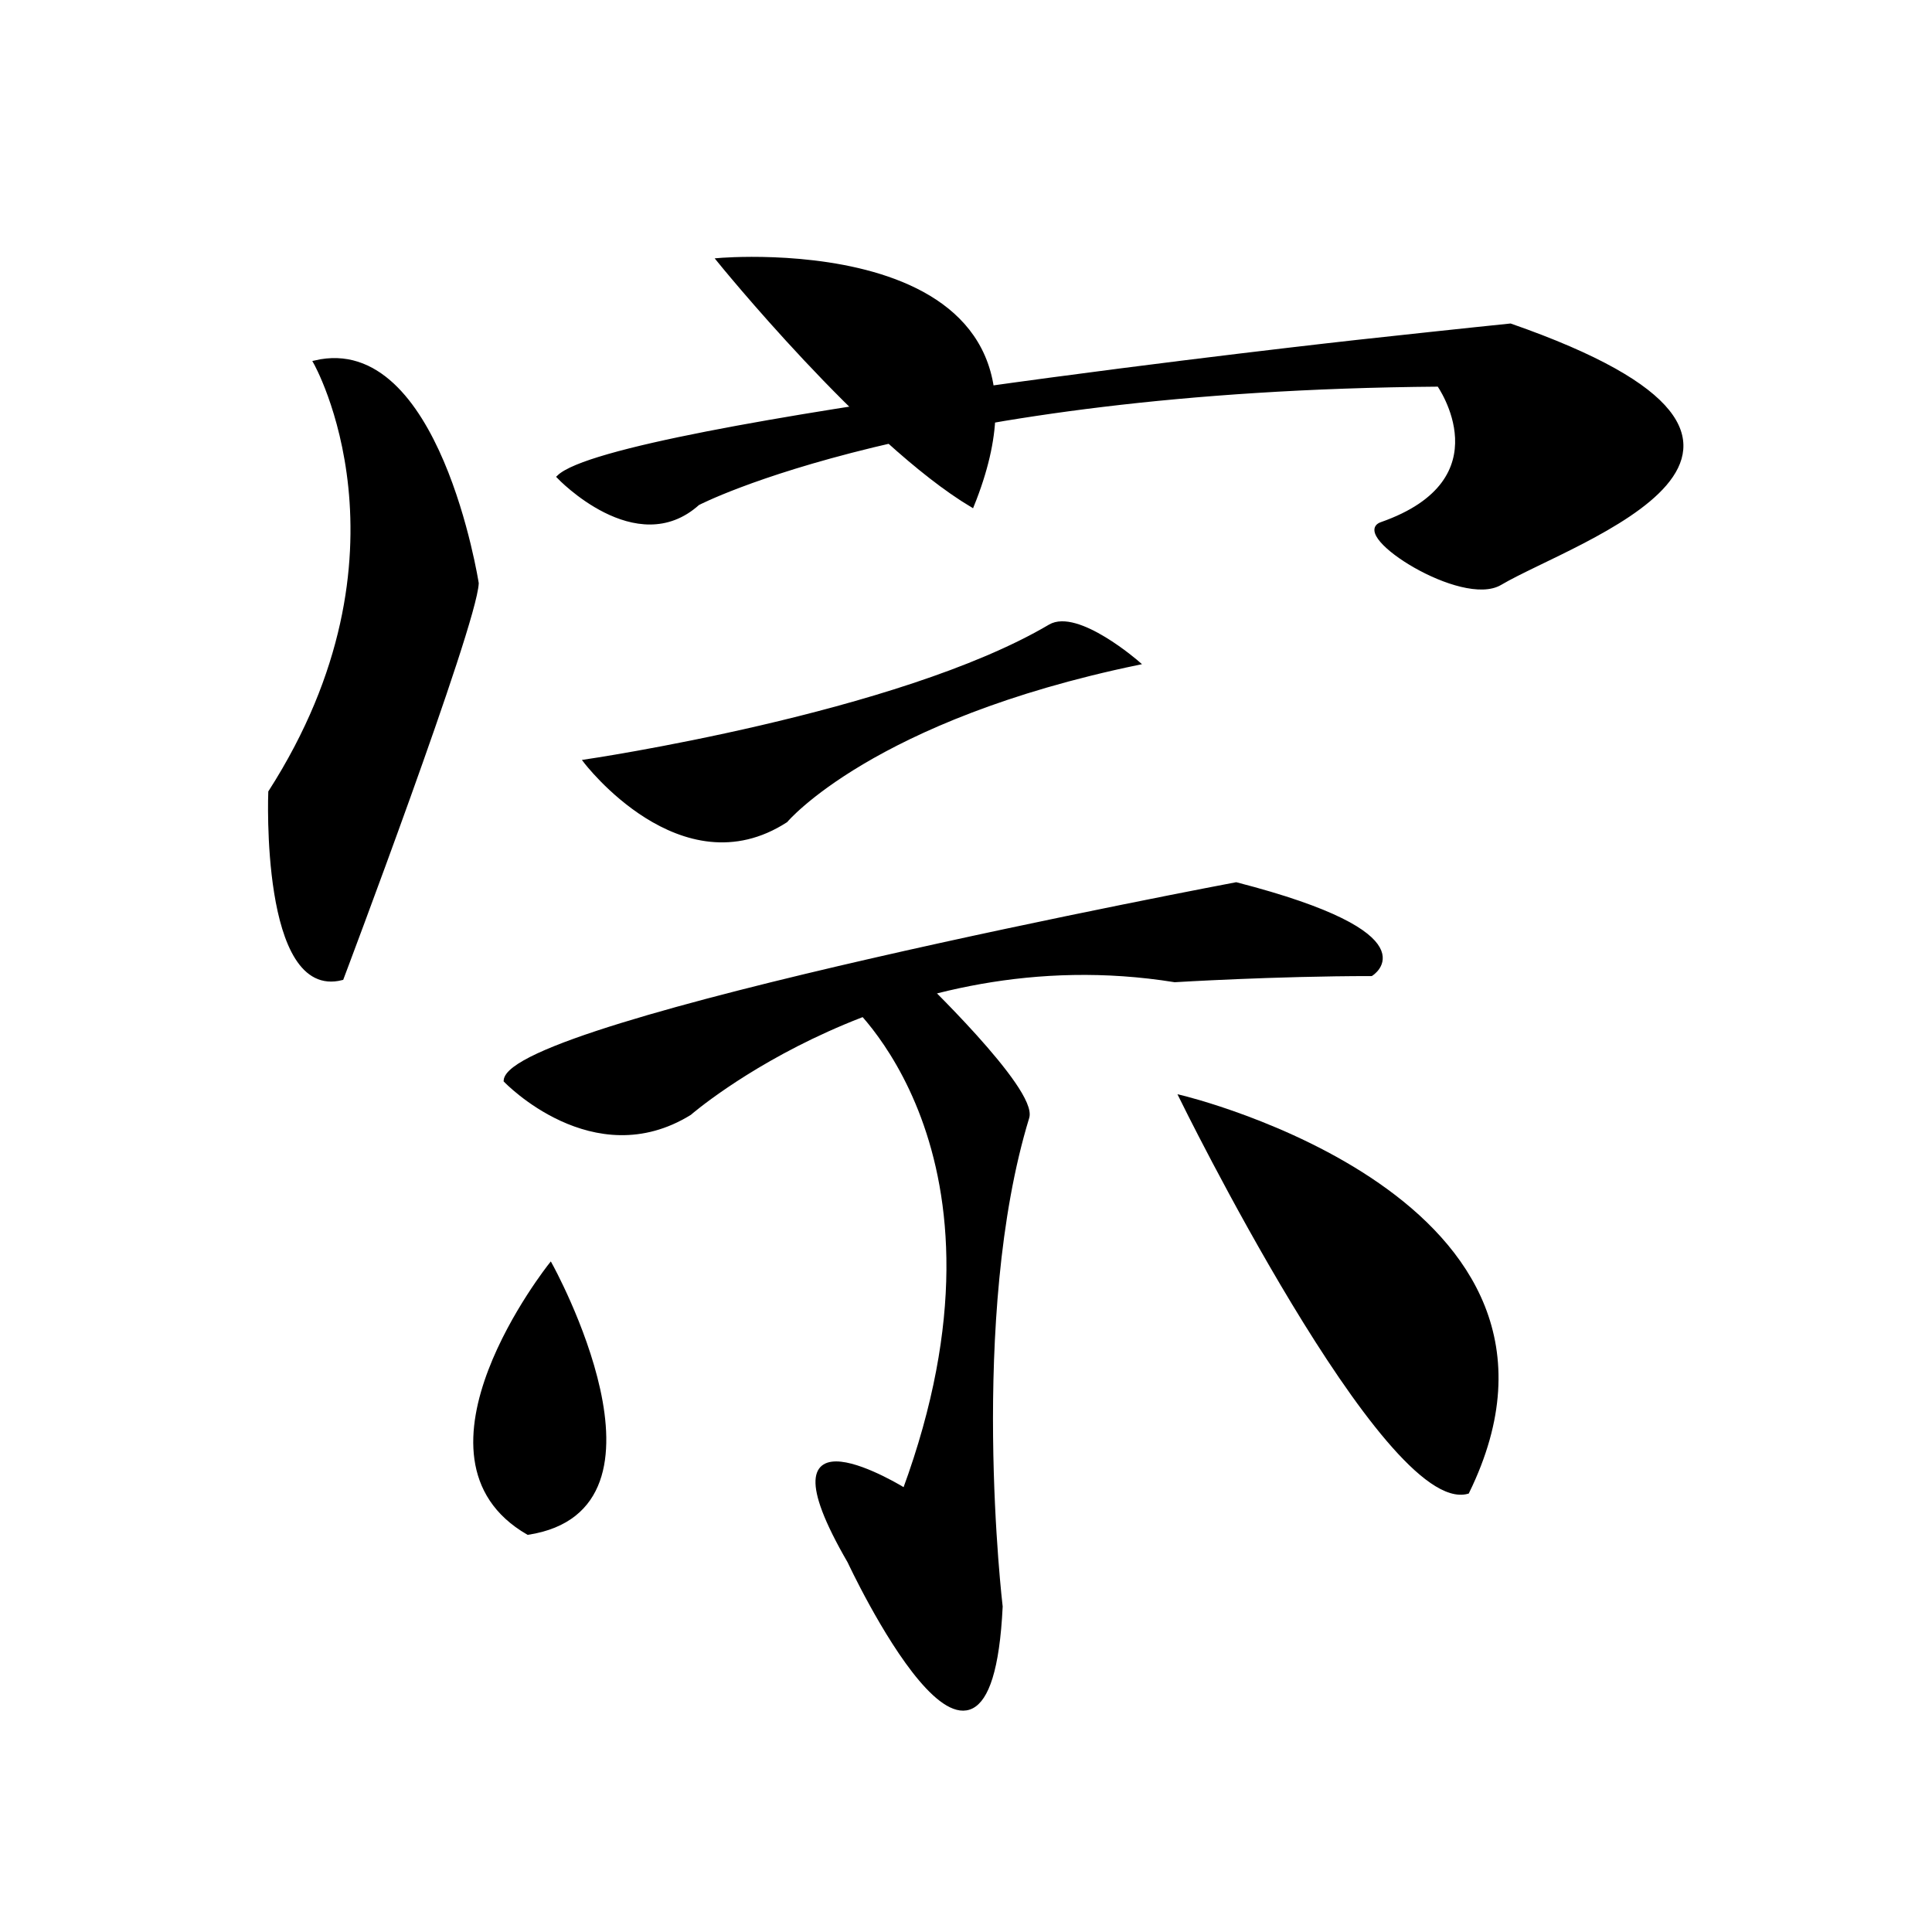 <?xml version="1.0" encoding="UTF-8" standalone="no"?>
<!-- Created with Inkscape (http://www.inkscape.org/) -->

<svg
   xmlns:dc="http://purl.org/dc/elements/1.1/"
   xmlns:cc="http://creativecommons.org/ns#"
   xmlns:rdf="http://www.w3.org/1999/02/22-rdf-syntax-ns#"
   xmlns:svg="http://www.w3.org/2000/svg"
   xmlns="http://www.w3.org/2000/svg"
   xmlns:sodipodi="http://sodipodi.sourceforge.net/DTD/sodipodi-0.dtd"
   xmlns:inkscape="http://www.inkscape.org/namespaces/inkscape"
   version="1.1"
   id="svg4562"
   width="513"
   height="513"
   viewBox="0 0 513 513"
   sodipodi:docname="U+5B97.svg"
   inkscape:version="0.92.4 (5da689c313, 2019-01-14)">
  <defs
     id="defs4566" />
  <sodipodi:namedview
     pagecolor="#ffffff"
     bordercolor="#666666"
     borderopacity="1"
     objecttolerance="10"
     gridtolerance="10"
     guidetolerance="10"
     inkscape:pageopacity="0"
     inkscape:pageshadow="2"
     inkscape:window-width="1920"
     inkscape:window-height="1017"
     id="namedview4564"
     showgrid="false"
     inkscape:zoom="1.8401559"
     inkscape:cx="290.95305"
     inkscape:cy="273.75656"
     inkscape:window-x="-8"
     inkscape:window-y="-8"
     inkscape:window-maximized="1"
     inkscape:current-layer="svg4562" />
  <path
     style="fill:#000000;stroke:#000000;stroke-width:1px;stroke-linecap:butt;stroke-linejoin:miter;stroke-opacity:1;fill-opacity:1"
     d="M 190.745,69.016 C 190.745,69.016 229.872,117.381 258.13,134.228 288.019,60.321 190.745,69.016 190.745,69.016 Z"
     id="path4572"
     inkscape:connector-curvature="0" />
  <path
     style="fill:#000000;fill-opacity:1;stroke:#000000;stroke-width:1px;stroke-linecap:butt;stroke-linejoin:miter;stroke-opacity:1"
     d="M 148.357,126.62 C 148.357,126.62 169.007,148.357 185.31,133.684 185.31,133.684 243.458,103.252 382.033,102.165 382.033,102.165 399.976,127.495 366.817,139.119 358.78,141.936 388.223,160.854 398.336,154.878 418.001,143.257 494.523,119.012 401.053,86.406 401.053,86.406 390.184,87.493 360.296,90.753 360.296,90.753 163.03,112.49 148.357,126.62 Z"
     id="path4576"
     inkscape:connector-curvature="0"
     sodipodi:nodetypes="cccsaccc" />
  <path
     style="fill:#000000;stroke:#000000;stroke-width:1px;stroke-linecap:butt;stroke-linejoin:miter;stroke-opacity:1;fill-opacity:1"
     d="M 83.689,96.188 C 83.689,96.188 112.49,146.727 71.733,210.308 71.733,210.308 69.559,265.195 90.753,259.761 90.753,259.761 126.076,166.29 126.62,154.878 126.62,154.878 116.294,88.579 83.689,96.188 Z"
     id="path4578"
     inkscape:connector-curvature="0" />
  <path
     style="fill:#000000;stroke:#000000;stroke-width:1px;stroke-linecap:butt;stroke-linejoin:miter;stroke-opacity:1;fill-opacity:1"
     d="M 155.422,202.157 C 155.422,202.157 180.963,235.85 208.678,217.916 208.678,217.916 231.502,190.745 302.148,176.072 302.148,176.072 286.051,161.995 278.781,166.29 238.744,189.946 155.422,202.157 155.422,202.157 Z"
     id="path4580"
     inkscape:connector-curvature="0"
     sodipodi:nodetypes="cccsc" />
  <path
     style="fill:#000000;stroke:#000000;stroke-width:1px;stroke-linecap:butt;stroke-linejoin:miter;stroke-opacity:1;fill-opacity:1"
     d="M 134.228,286.932 C 134.228,286.932 157.595,311.387 183.137,295.627 183.137,295.627 237.48,248.349 311.93,260.304 311.93,260.304 338.558,258.674 364.1,258.674 364.1,258.674 380.946,248.349 328.233,234.763 328.233,234.763 135.315,271.173 134.228,286.932 Z"
     id="path4582"
     inkscape:connector-curvature="0" />
  <path
     style="fill:#000000;fill-opacity:1;stroke:#000000;stroke-width:1px;stroke-linecap:butt;stroke-linejoin:miter;stroke-opacity:1"
     d="M 224.981,265.195 C 224.981,265.195 273.346,305.409 240.197,395.619 240.197,395.619 199.983,370.621 225.524,414.639 225.524,414.639 262.478,493.98 265.738,426.594 265.738,426.594 256.591,349.718 272.803,296.714 275.053,289.358 243.458,259.217 242.914,258.674 242.371,258.13 224.981,265.195 224.981,265.195 Z"
     id="path4584"
     inkscape:connector-curvature="0"
     sodipodi:nodetypes="ccccscc" />
  <path
     style="fill:#000000;stroke:#000000;stroke-width:1px;stroke-linecap:butt;stroke-linejoin:miter;stroke-opacity:1;fill-opacity:1"
     d="M 146.183,335.841 C 146.183,335.841 105.426,386.924 140.206,407.031 182.05,400.51 146.183,335.841 146.183,335.841 Z"
     id="path4586"
     inkscape:connector-curvature="0" />
  <path
     style="fill:#000000;stroke:#000000;stroke-width:1px;stroke-linecap:butt;stroke-linejoin:miter;stroke-opacity:1;fill-opacity:1"
     d="M 313.56,291.28 C 313.56,291.28 367.904,402.14 389.641,396.162 427.681,318.451 313.56,291.28 313.56,291.28 Z"
     id="path4588"
     inkscape:connector-curvature="0" />
</svg>
